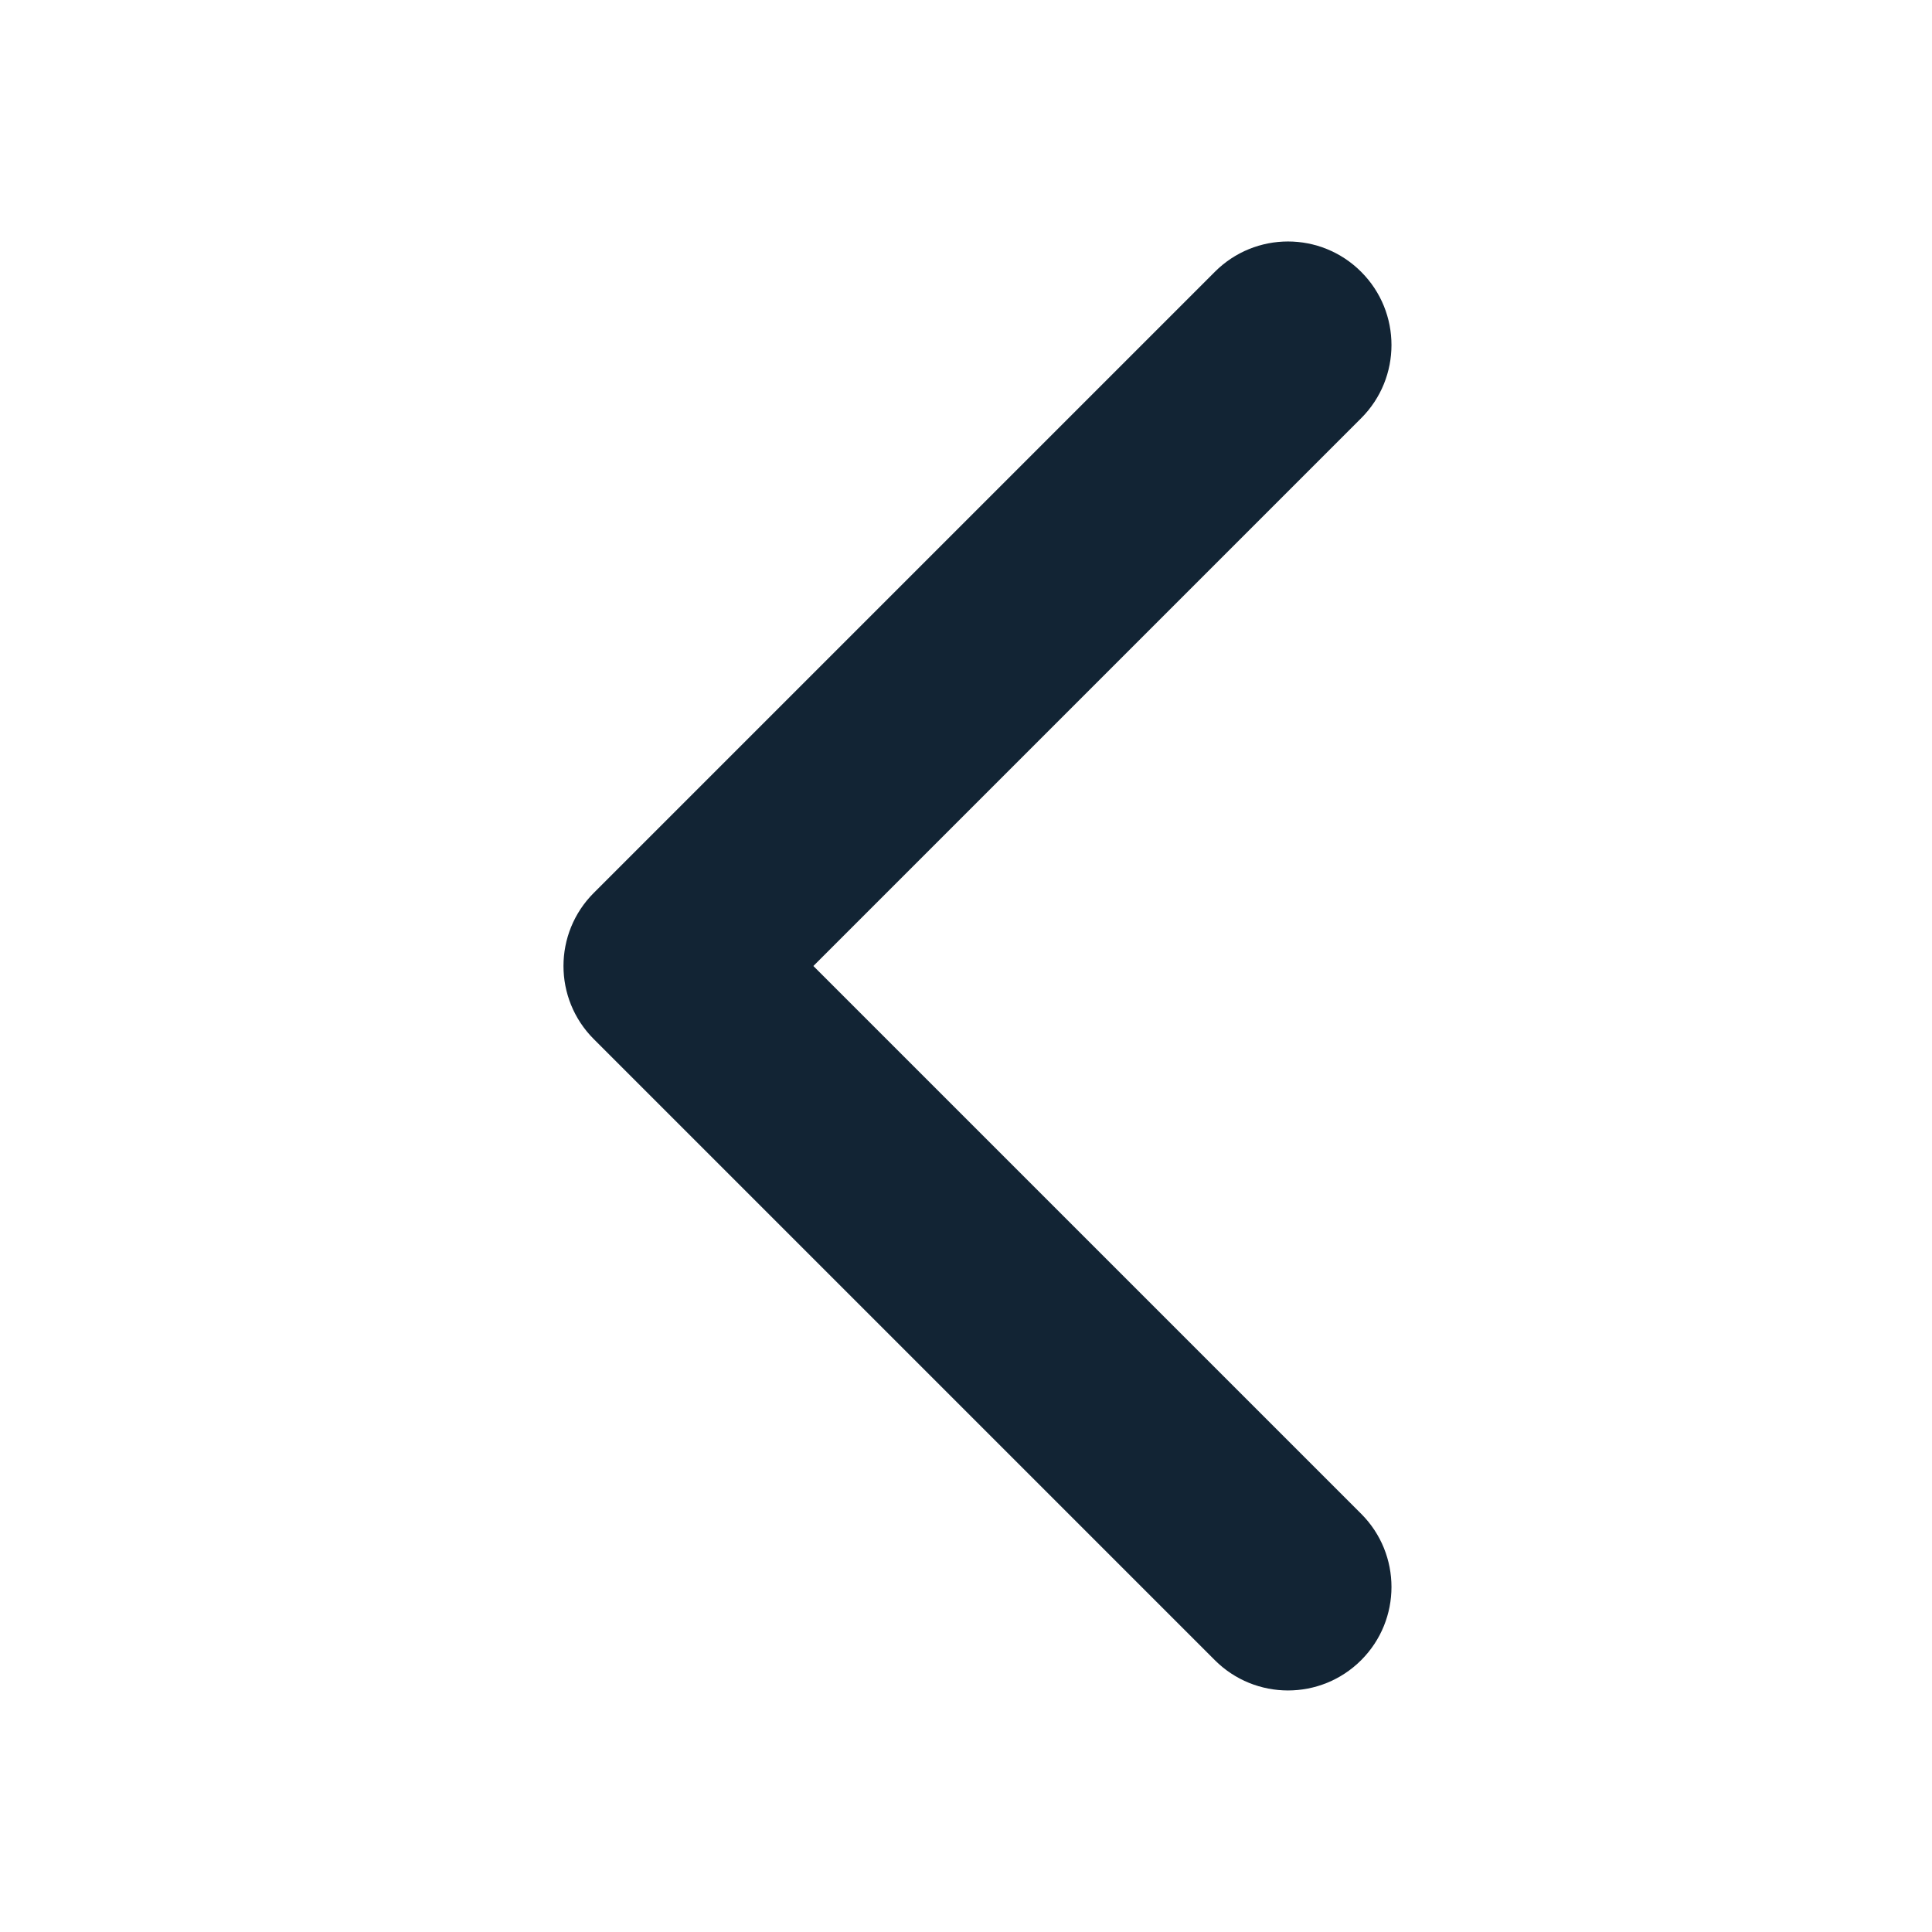 <svg xmlns="http://www.w3.org/2000/svg" width="24" height="24" viewBox="0 0 24 24" fill="none">
<path fill-rule="evenodd" clip-rule="evenodd" d="M16.909 3.377C17.411 3.879 17.411 4.693 16.909 5.195L10.104 12L16.909 18.805C17.411 19.307 17.411 20.121 16.909 20.623C16.407 21.125 15.593 21.125 15.091 20.623L7.377 12.909C6.874 12.407 6.874 11.593 7.377 11.091L15.091 3.377C15.593 2.874 16.407 2.874 16.909 3.377Z" fill="#122434"/>
</svg>
